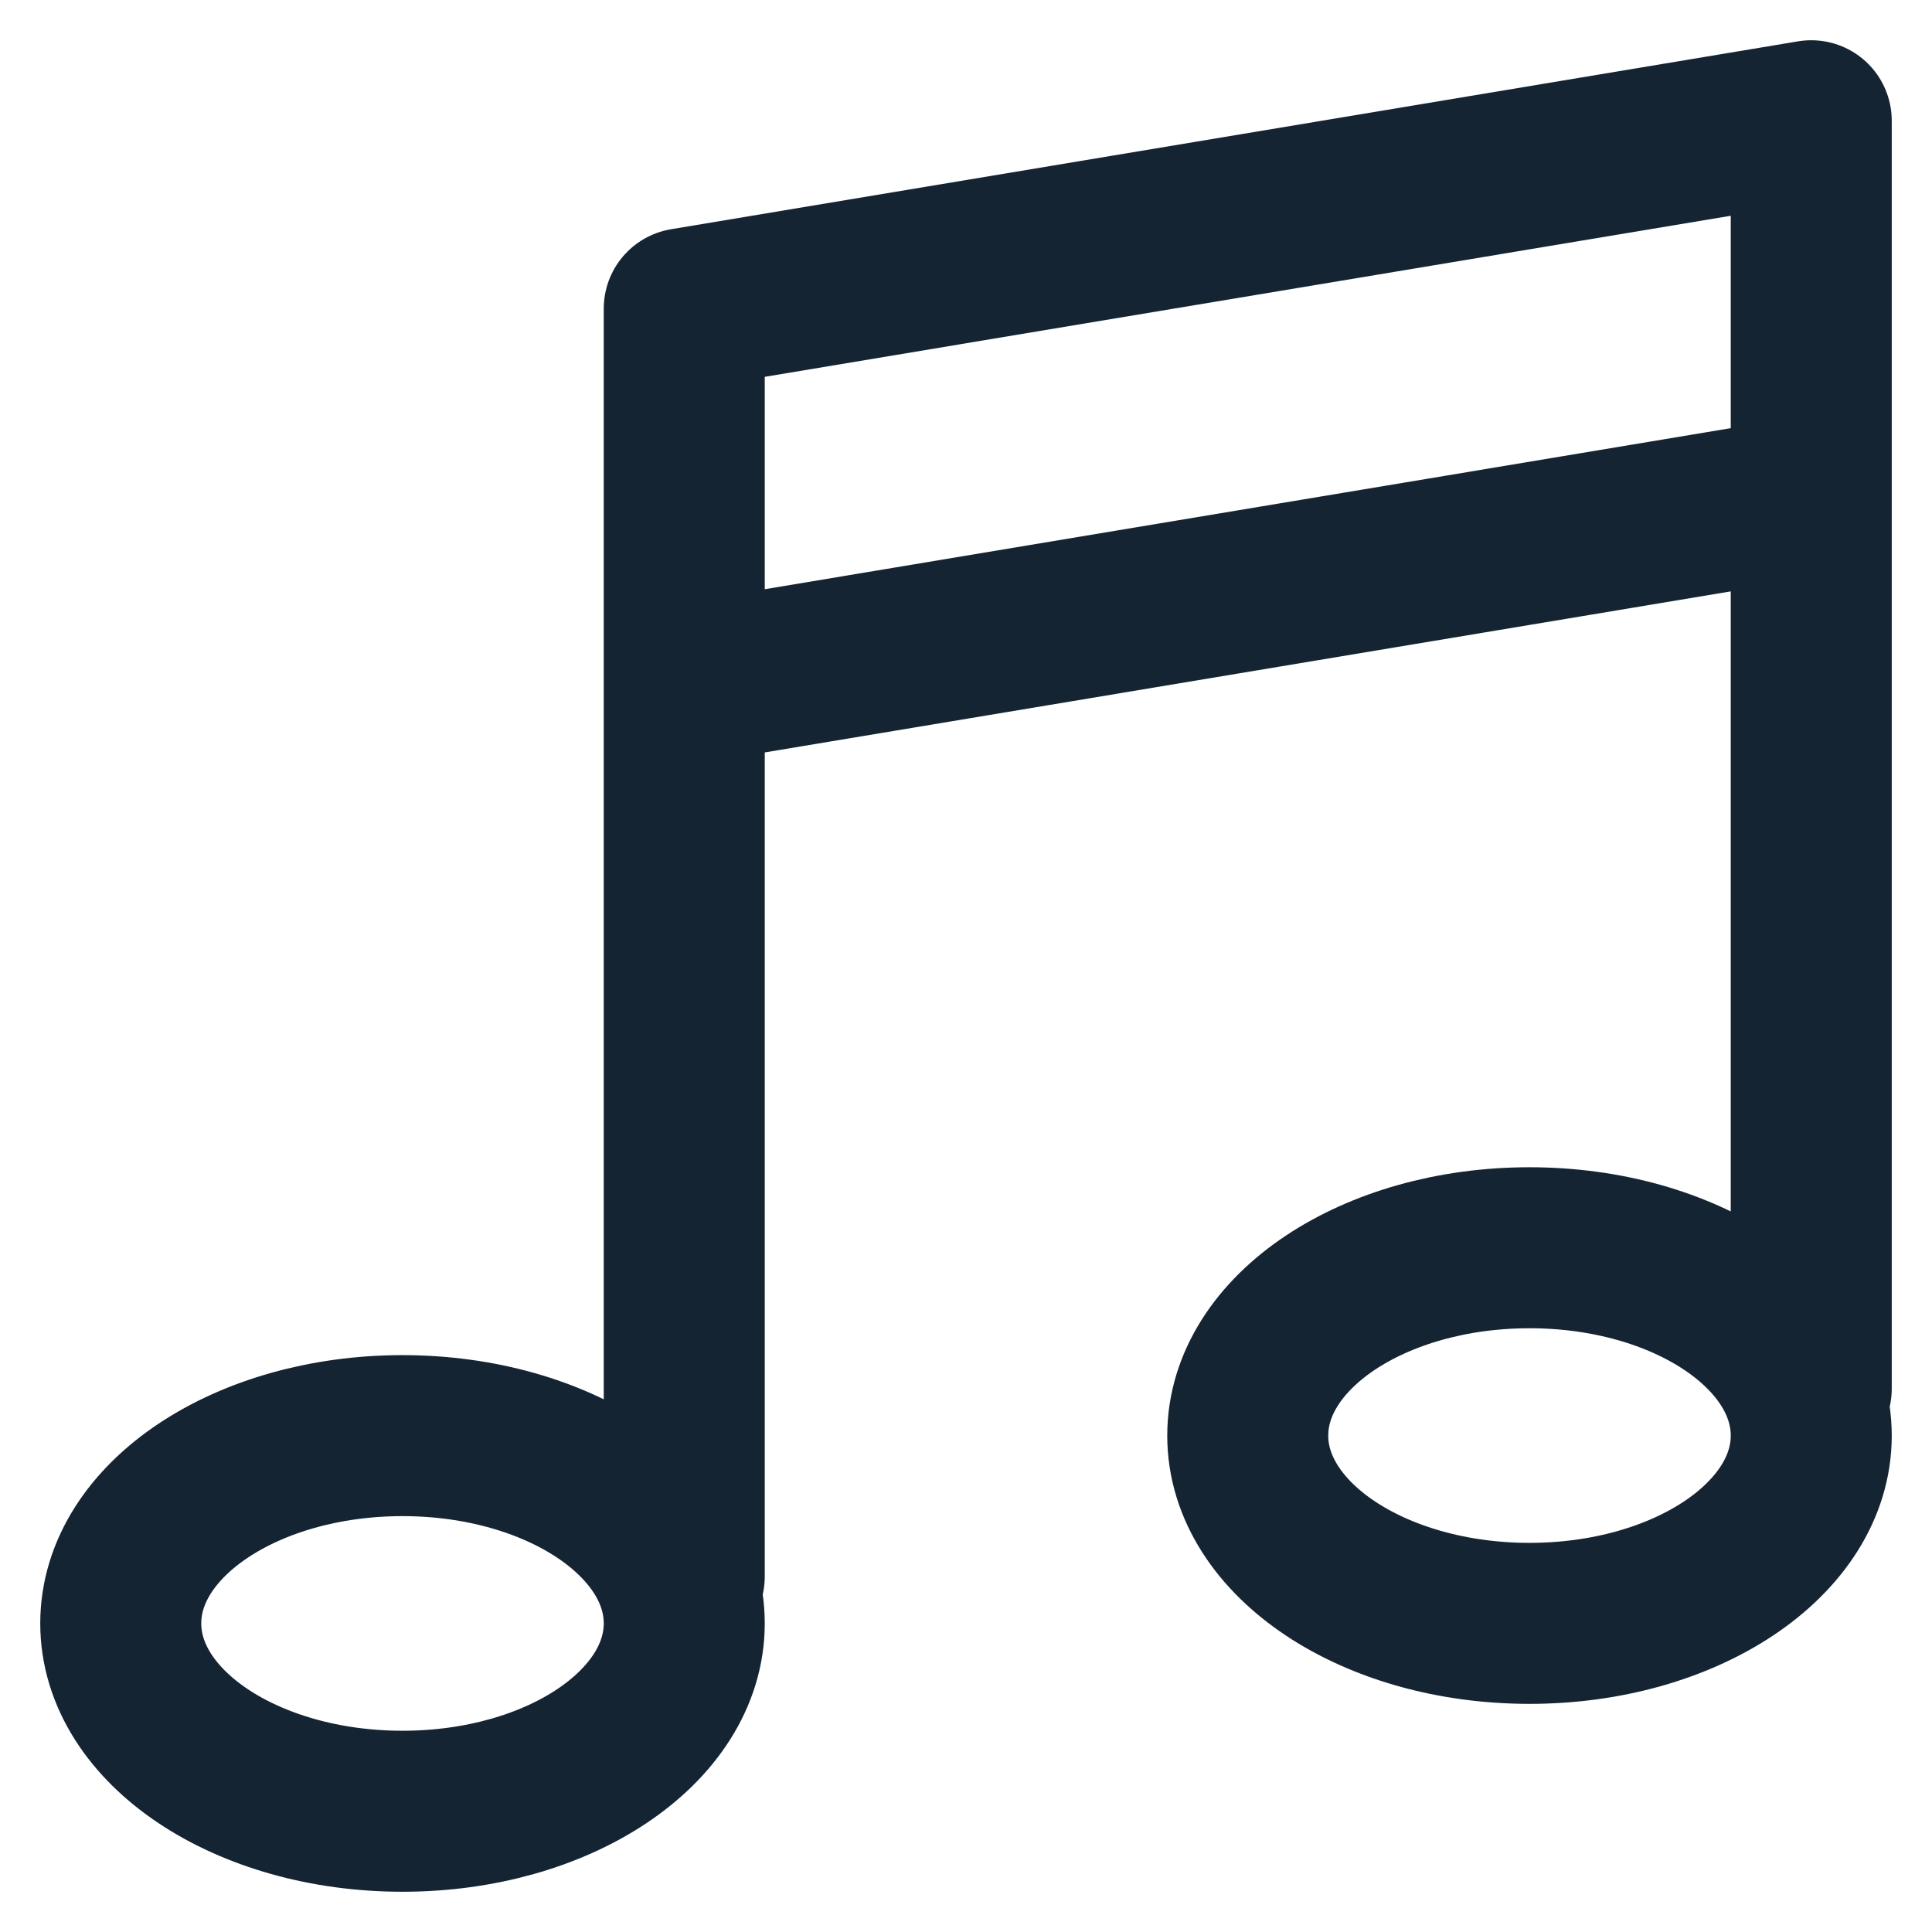 <svg width="12" height="12" viewBox="0 0 12 12" fill="none" xmlns="http://www.w3.org/2000/svg">
<path d="M4.25 9.792V1.917L11.25 0.75V8.625M4.25 4.25L11.25 3.083M4.25 10.083C4.25 10.728 3.466 11.25 2.5 11.25C1.534 11.25 0.75 10.728 0.75 10.083C0.75 9.439 1.534 8.917 2.5 8.917C3.466 8.917 4.25 9.439 4.25 10.083ZM11.25 8.917C11.25 9.561 10.466 10.083 9.5 10.083C8.534 10.083 7.75 9.561 7.75 8.917C7.75 8.272 8.534 7.75 9.5 7.75C10.466 7.75 11.25 8.272 11.25 8.917Z" stroke="#152432" stroke-linecap="round" stroke-linejoin="round"/>
</svg>
